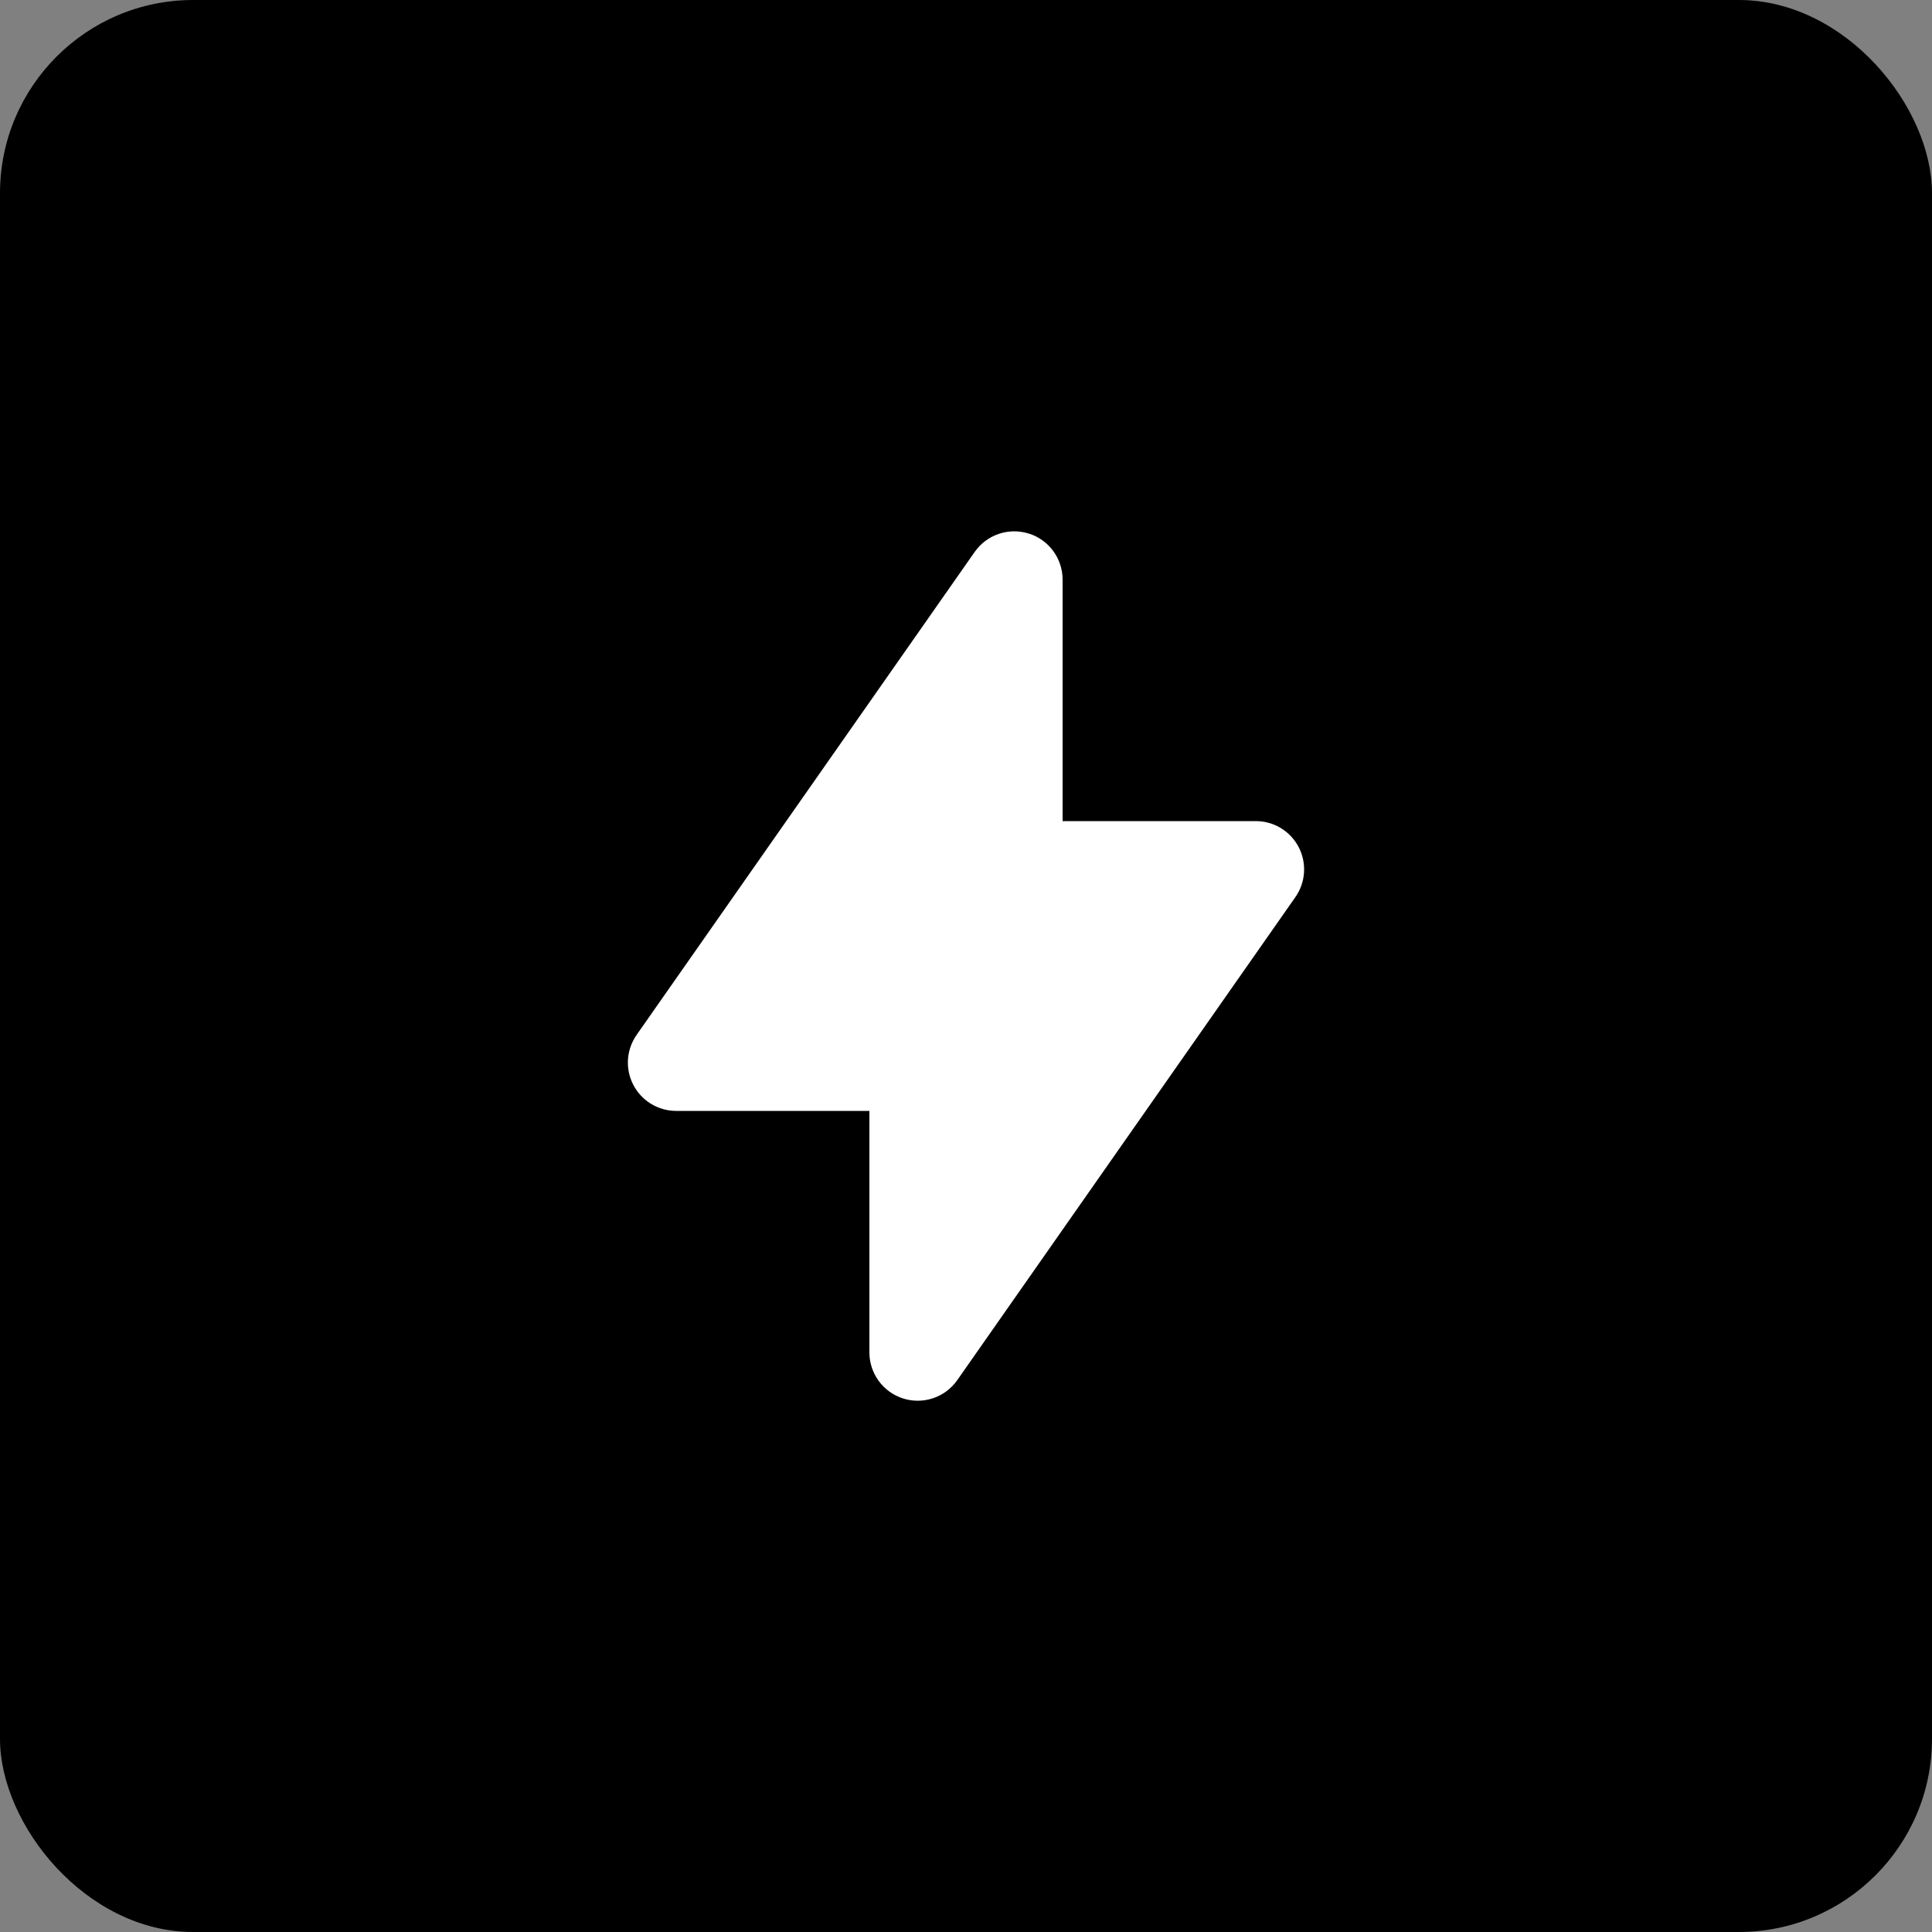 <svg width="1000" height="1000" viewBox="0 0 1000 1000" fill="none" xmlns="http://www.w3.org/2000/svg">
<rect x="0" y="0" width="1000" height="1000" fill="#808080" stroke="none"/>
<rect width="1000" height="1000" rx="100" fill="black"/>
<path fill-rule="evenodd" clip-rule="evenodd" d="M532.5 276.15C537.575 277.746 542.009 280.919 545.156 285.209C548.303 289.498 550 294.68 550 300V425H650C654.573 424.998 659.059 426.25 662.969 428.62C666.88 430.991 670.066 434.388 672.18 438.443C674.293 442.498 675.255 447.055 674.958 451.619C674.662 456.182 673.12 460.577 670.5 464.325L495.5 714.325C492.454 718.688 488.095 721.966 483.058 723.681C478.021 725.396 472.568 725.46 467.492 723.862C462.416 722.264 457.983 719.088 454.837 714.796C451.691 710.505 449.996 705.321 450 700V575H350C345.427 575.002 340.941 573.749 337.03 571.379C333.119 569.009 329.934 565.611 327.82 561.556C325.706 557.501 324.745 552.944 325.041 548.381C325.337 543.817 326.879 539.422 329.5 535.675L504.5 285.675C507.55 281.319 511.909 278.05 516.945 276.342C521.98 274.633 527.429 274.575 532.5 276.175V276.15Z" fill="white"/>
</svg>
